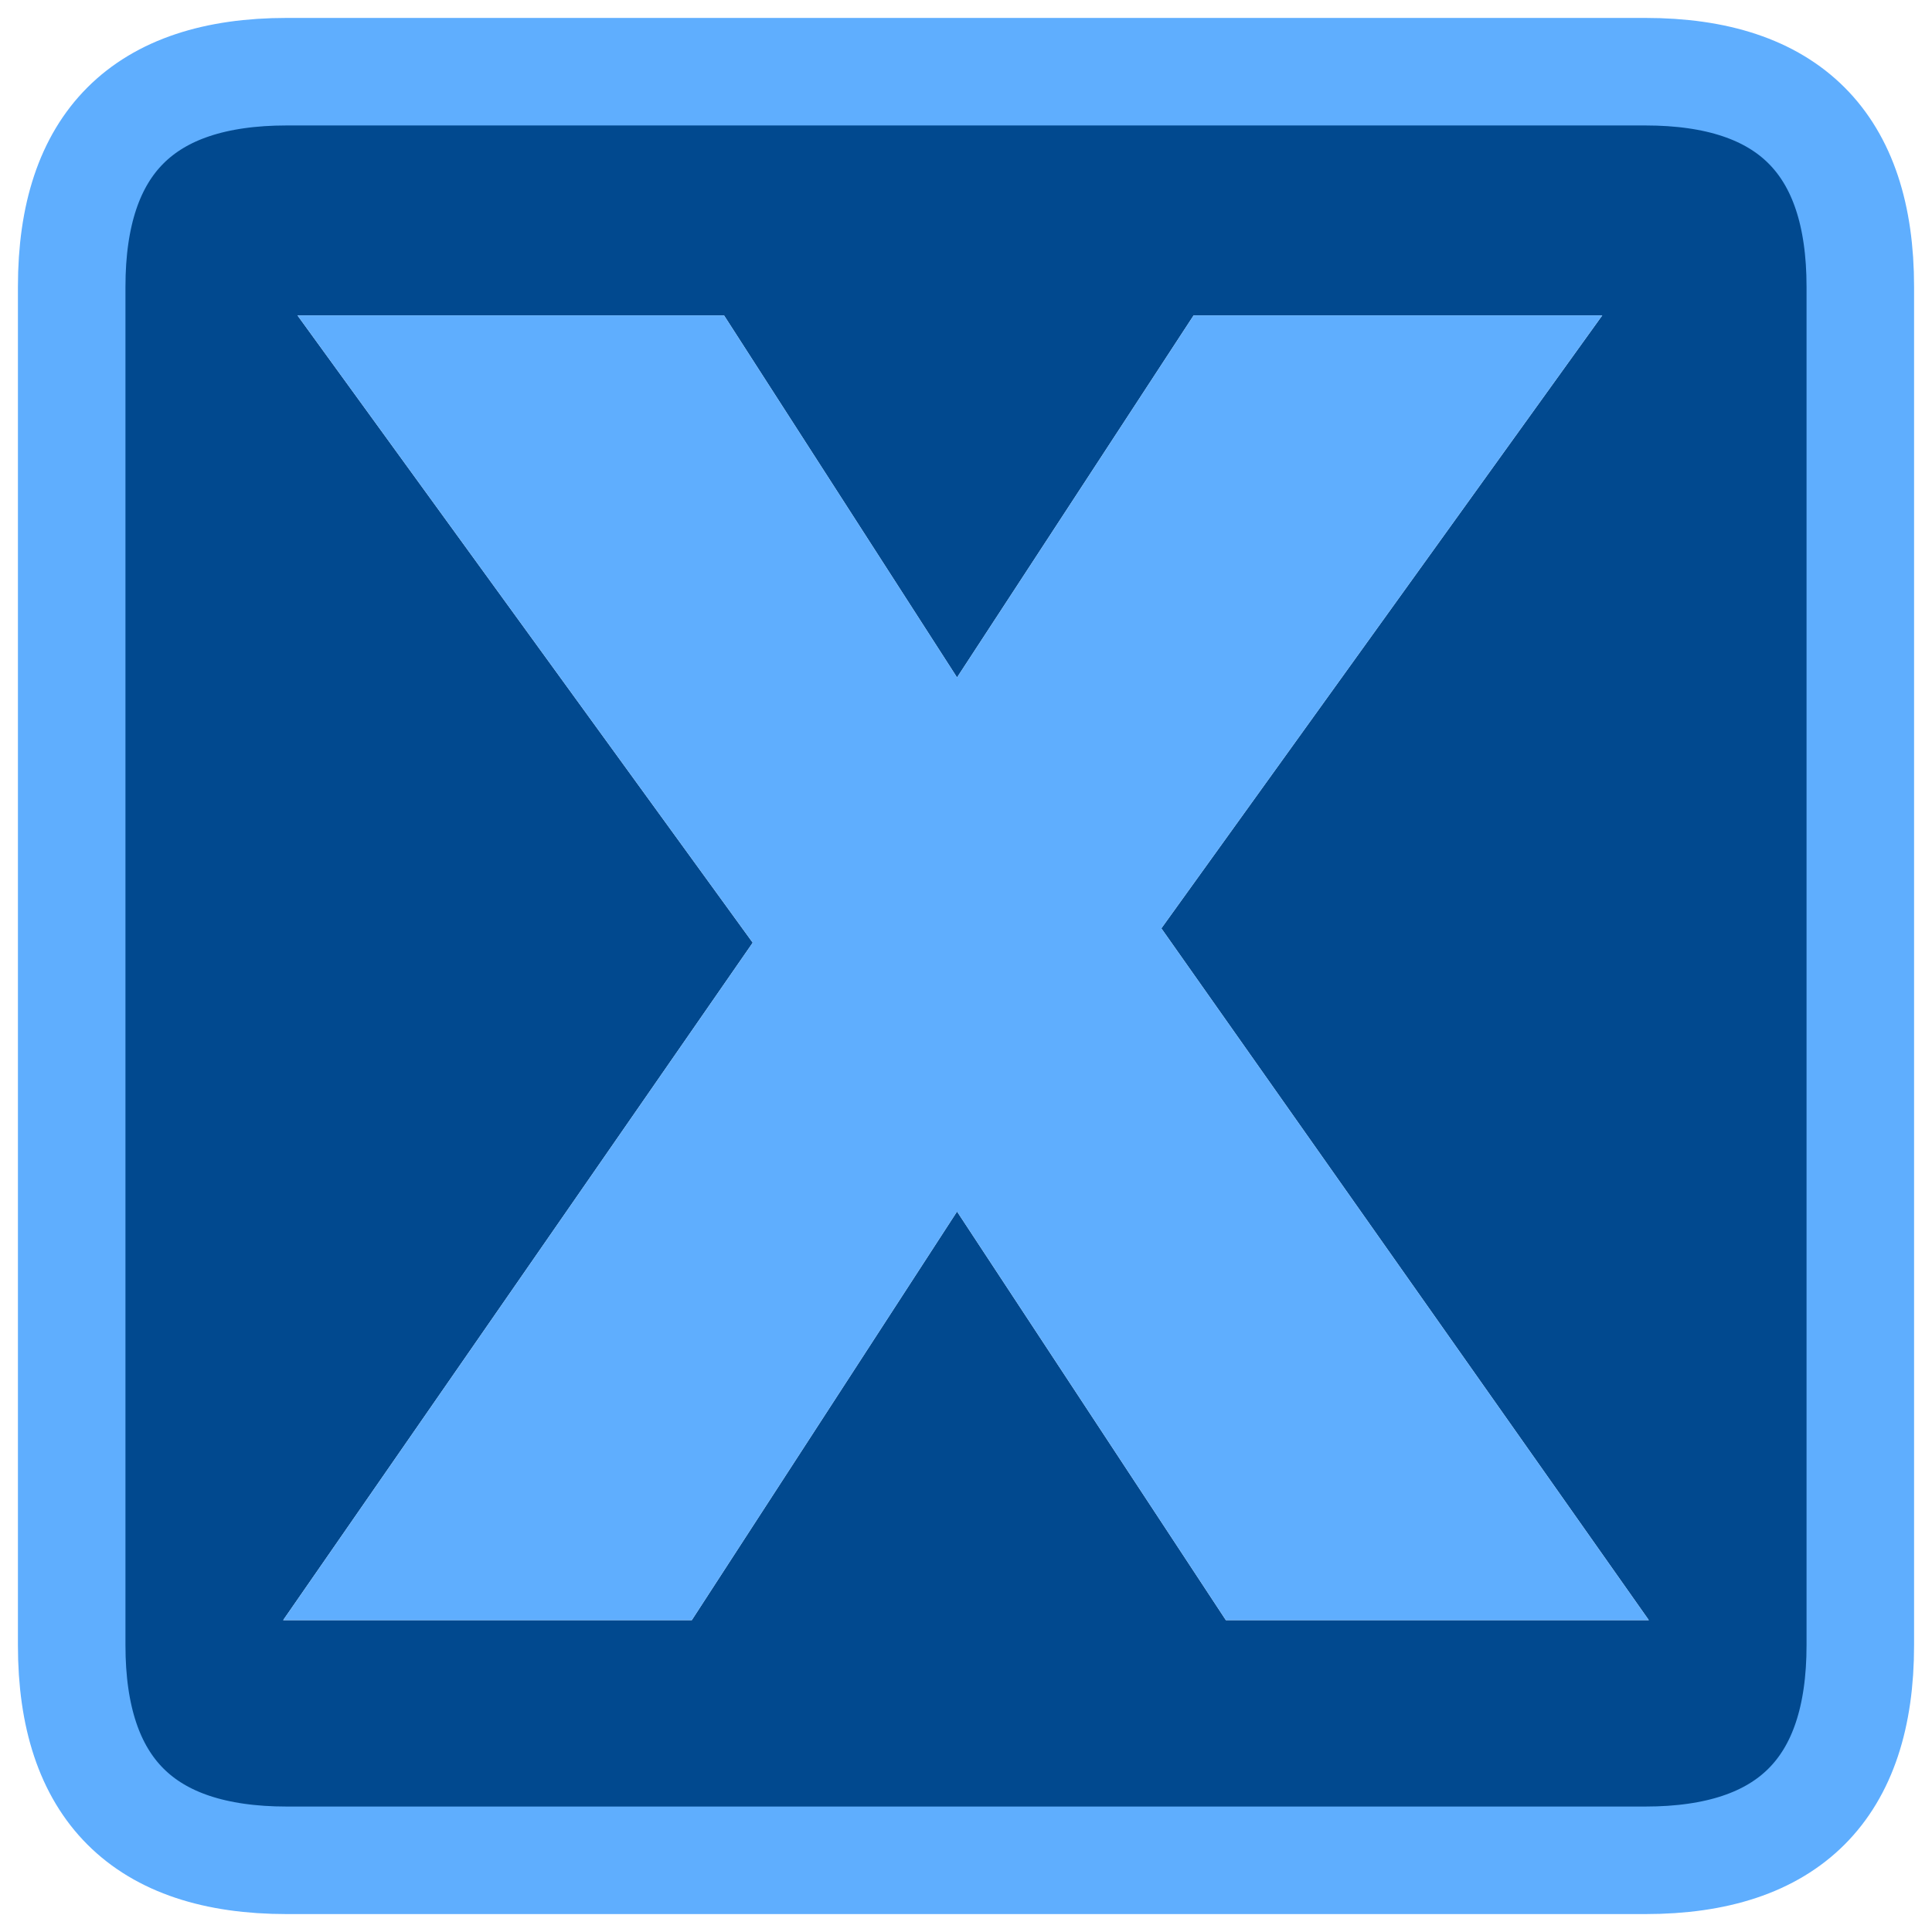 <?xml version="1.0" encoding="UTF-8" standalone="no"?>
<svg xmlns:xlink="http://www.w3.org/1999/xlink" height="26.95px" width="26.95px" xmlns="http://www.w3.org/2000/svg">
  <g transform="matrix(1.0, 0.0, 0.0, 1.0, 13.45, 13.45)">
    <path d="M2.75 -0.5 L8.9 -9.05 3.2 -9.05 -0.1 -4.0 -3.35 -9.05 -9.3 -9.05 -2.95 -0.3 -9.5 9.15 -3.8 9.15 -0.1 3.45 3.65 9.15 9.55 9.15 2.75 -0.5 M9.5 -12.45 Q12.5 -12.45 12.5 -9.45 L12.5 9.5 Q12.5 12.5 9.5 12.5 L-9.45 12.5 Q-12.45 12.5 -12.45 9.5 L-12.45 -9.45 Q-12.45 -12.45 -9.45 -12.45 L9.5 -12.45" fill="#01498f" fill-rule="evenodd" stroke="none"/>
    <path d="M2.75 -0.5 L9.55 9.15 3.65 9.15 -0.1 3.45 -3.8 9.15 -9.5 9.15 -2.95 -0.3 -9.3 -9.05 -3.35 -9.05 -0.1 -4.0 3.2 -9.05 8.9 -9.05 2.75 -0.5" fill="#5faefe" fill-rule="evenodd" stroke="none"/>
    <path d="M9.5 -12.45 L-9.45 -12.45 Q-12.45 -12.45 -12.45 -9.45 L-12.45 9.5 Q-12.45 12.5 -9.45 12.5 L9.5 12.5 Q12.5 12.5 12.5 9.5 L12.5 -9.45 Q12.5 -12.45 9.5 -12.45 Z" fill="none" stroke="#5faefe" stroke-linecap="square" stroke-linejoin="miter-clip" stroke-miterlimit="3.0" stroke-width="1.5"/>
  </g>
</svg>
